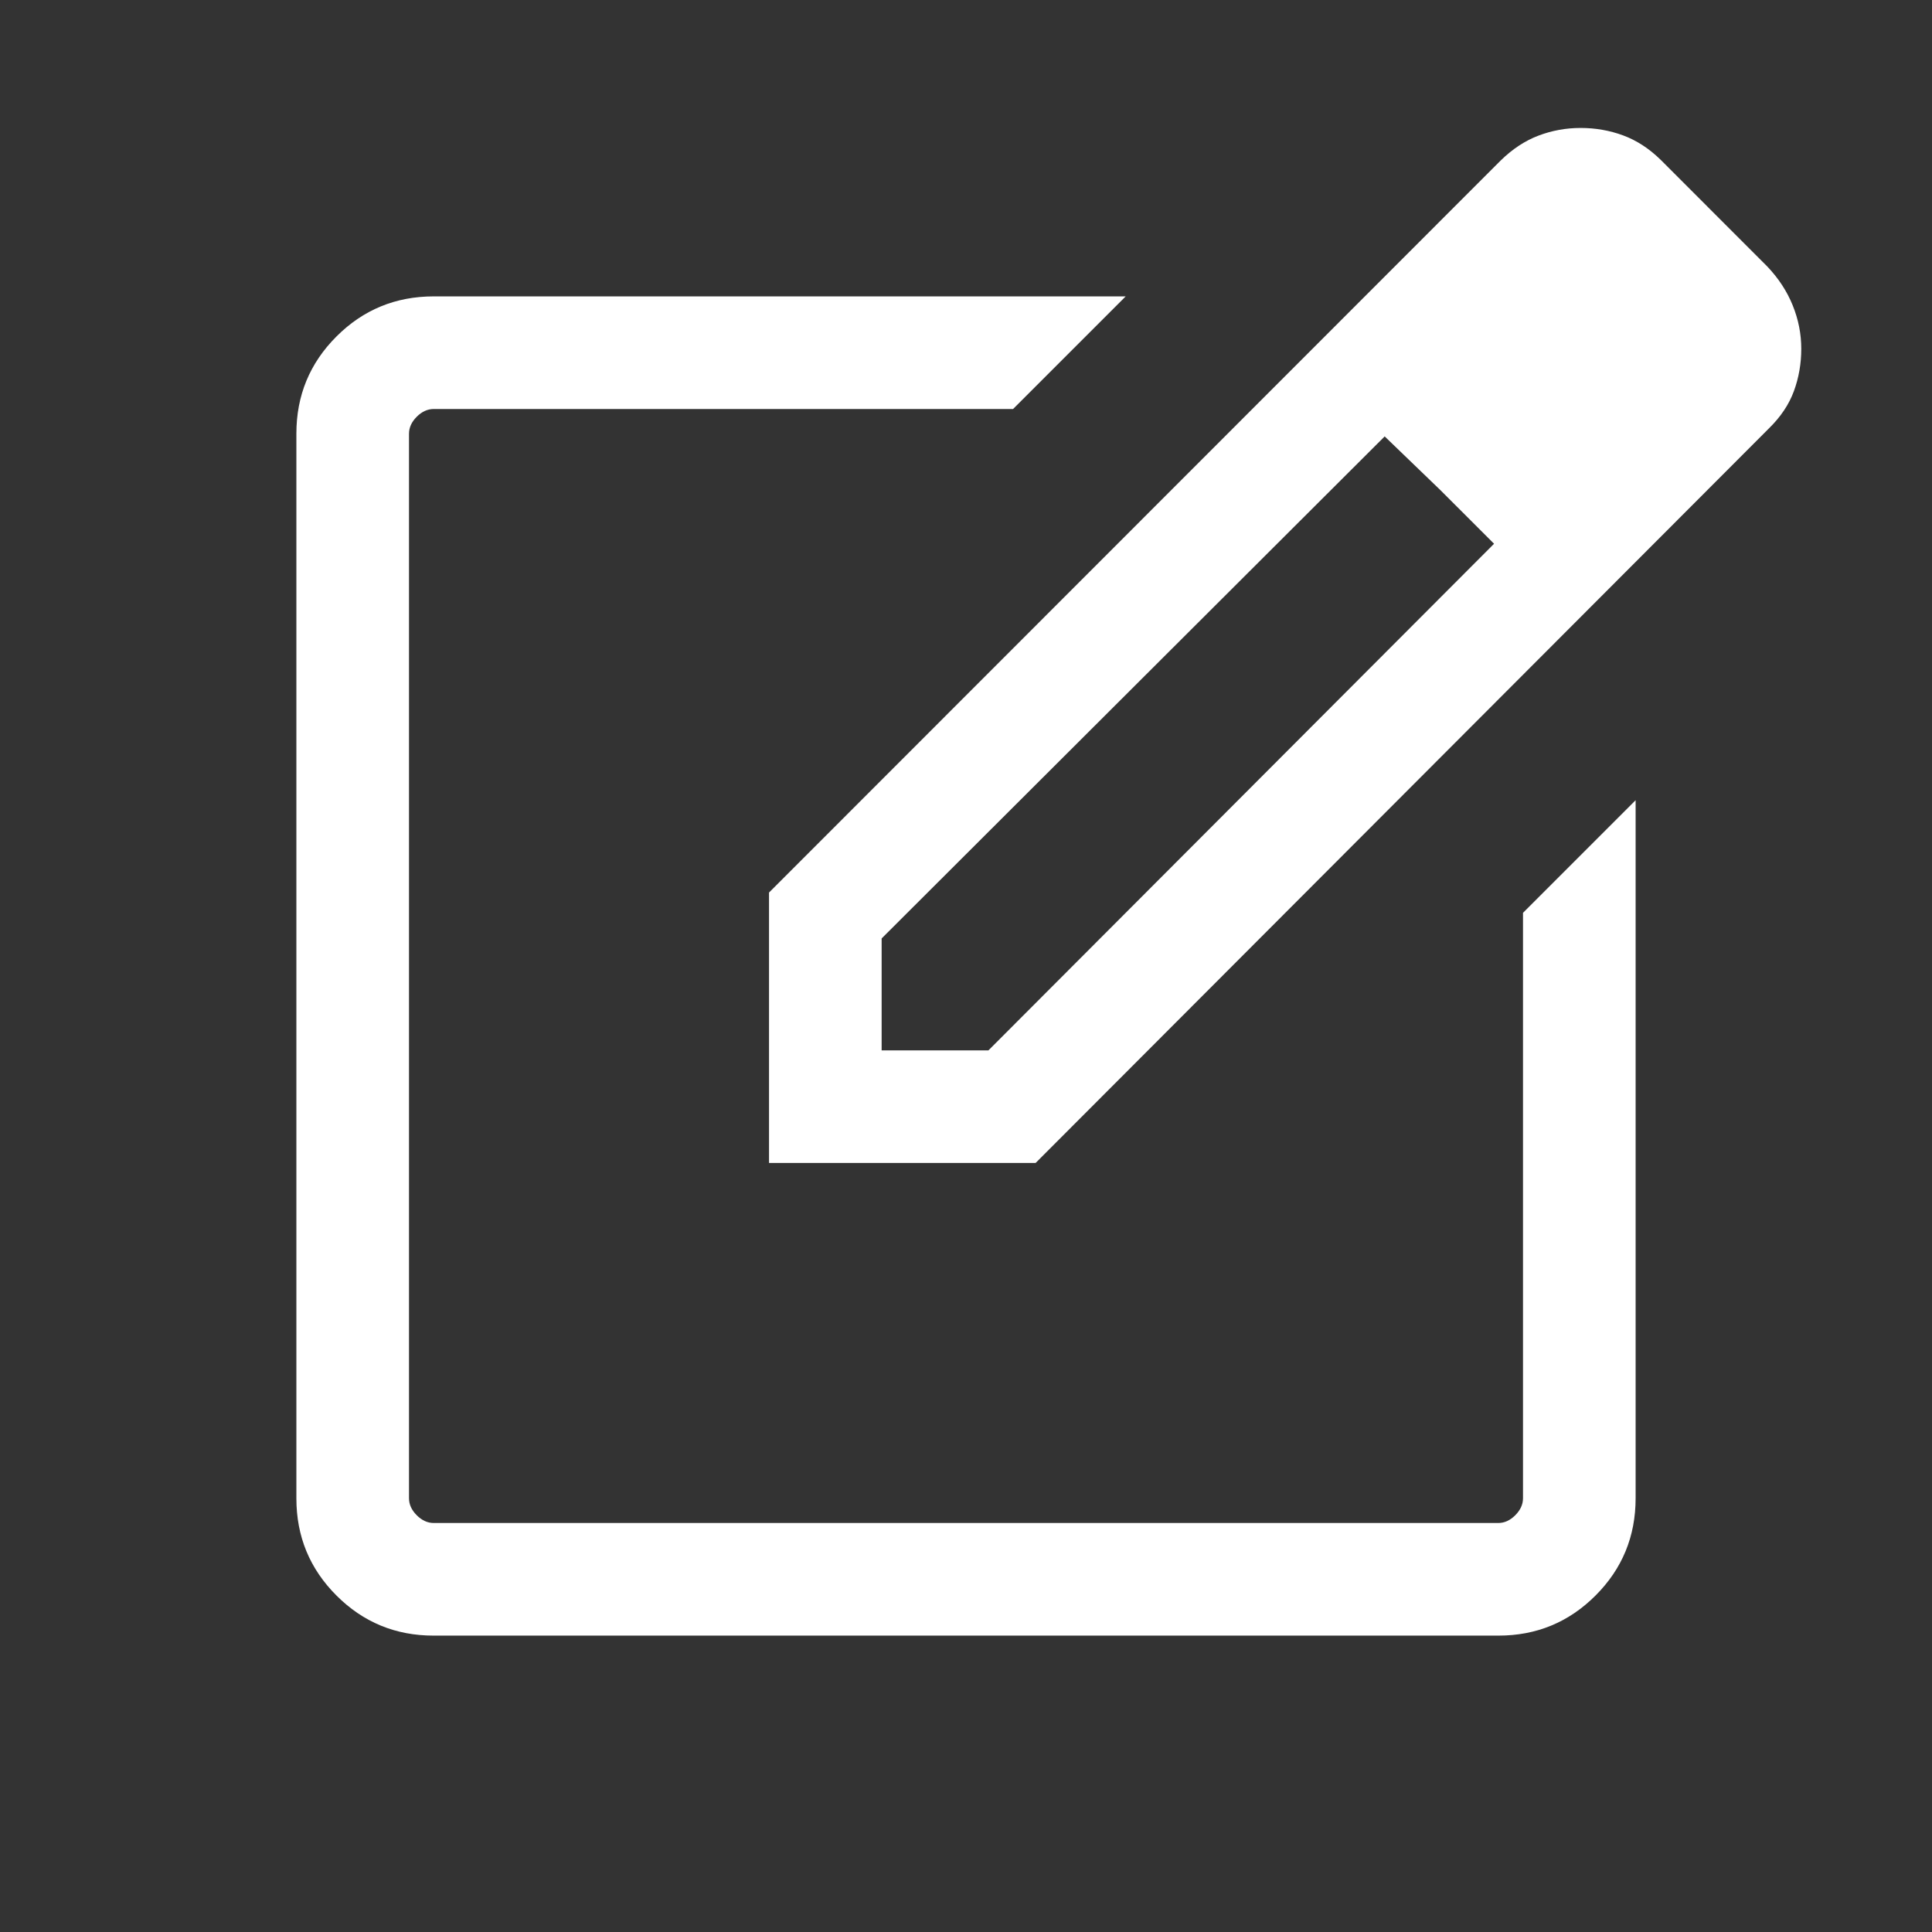 <svg xmlns="http://www.w3.org/2000/svg" height="24px" viewBox="0 -960 960 960" width="24px" fill="#FFFFFF"><rect x="0" y="-960" width="960" height="960" fill="#333333" stroke="none"/><path d="M215.45-147.27q-28.35 0-48.26-19.92-19.92-19.91-19.92-48.26v-529.1q0-28.35 19.92-48.26 19.91-19.92 48.35-19.92h343.81l-55.96 55.96H215.54q-4.62 0-8.46 3.85-3.85 3.84-3.85 8.46v528.92q0 4.62 3.85 8.46 3.84 3.85 8.46 3.85h528.92q4.62 0 8.46-3.85 3.85-3.84 3.85-8.46v-290.88l55.96-55.96v346.84q0 28.44-19.92 48.35-19.91 19.92-48.26 19.92h-529.1ZM480-480Zm-97.88 97.88V-516.5l363.5-363.69q8.8-8.62 18.84-12.42 10.04-3.81 20.95-3.81 11.09 0 21.13 3.71t18.65 12.13l52.96 53q8.39 8.81 12.64 19.33 4.25 10.52 4.25 21.56t-3.66 21.02q-3.65 9.98-12.46 18.59L514.58-382.12H382.12Zm457.57-404.19-53.46-55.11 53.46 55.11ZM438.08-438.08h53.07l251.24-251.73-26.55-26.54-27.8-26.8-249.96 249.46v55.61Zm277.76-278.27-27.8-26.8 27.8 26.8 26.55 26.54-26.55-26.54Z"/></svg>